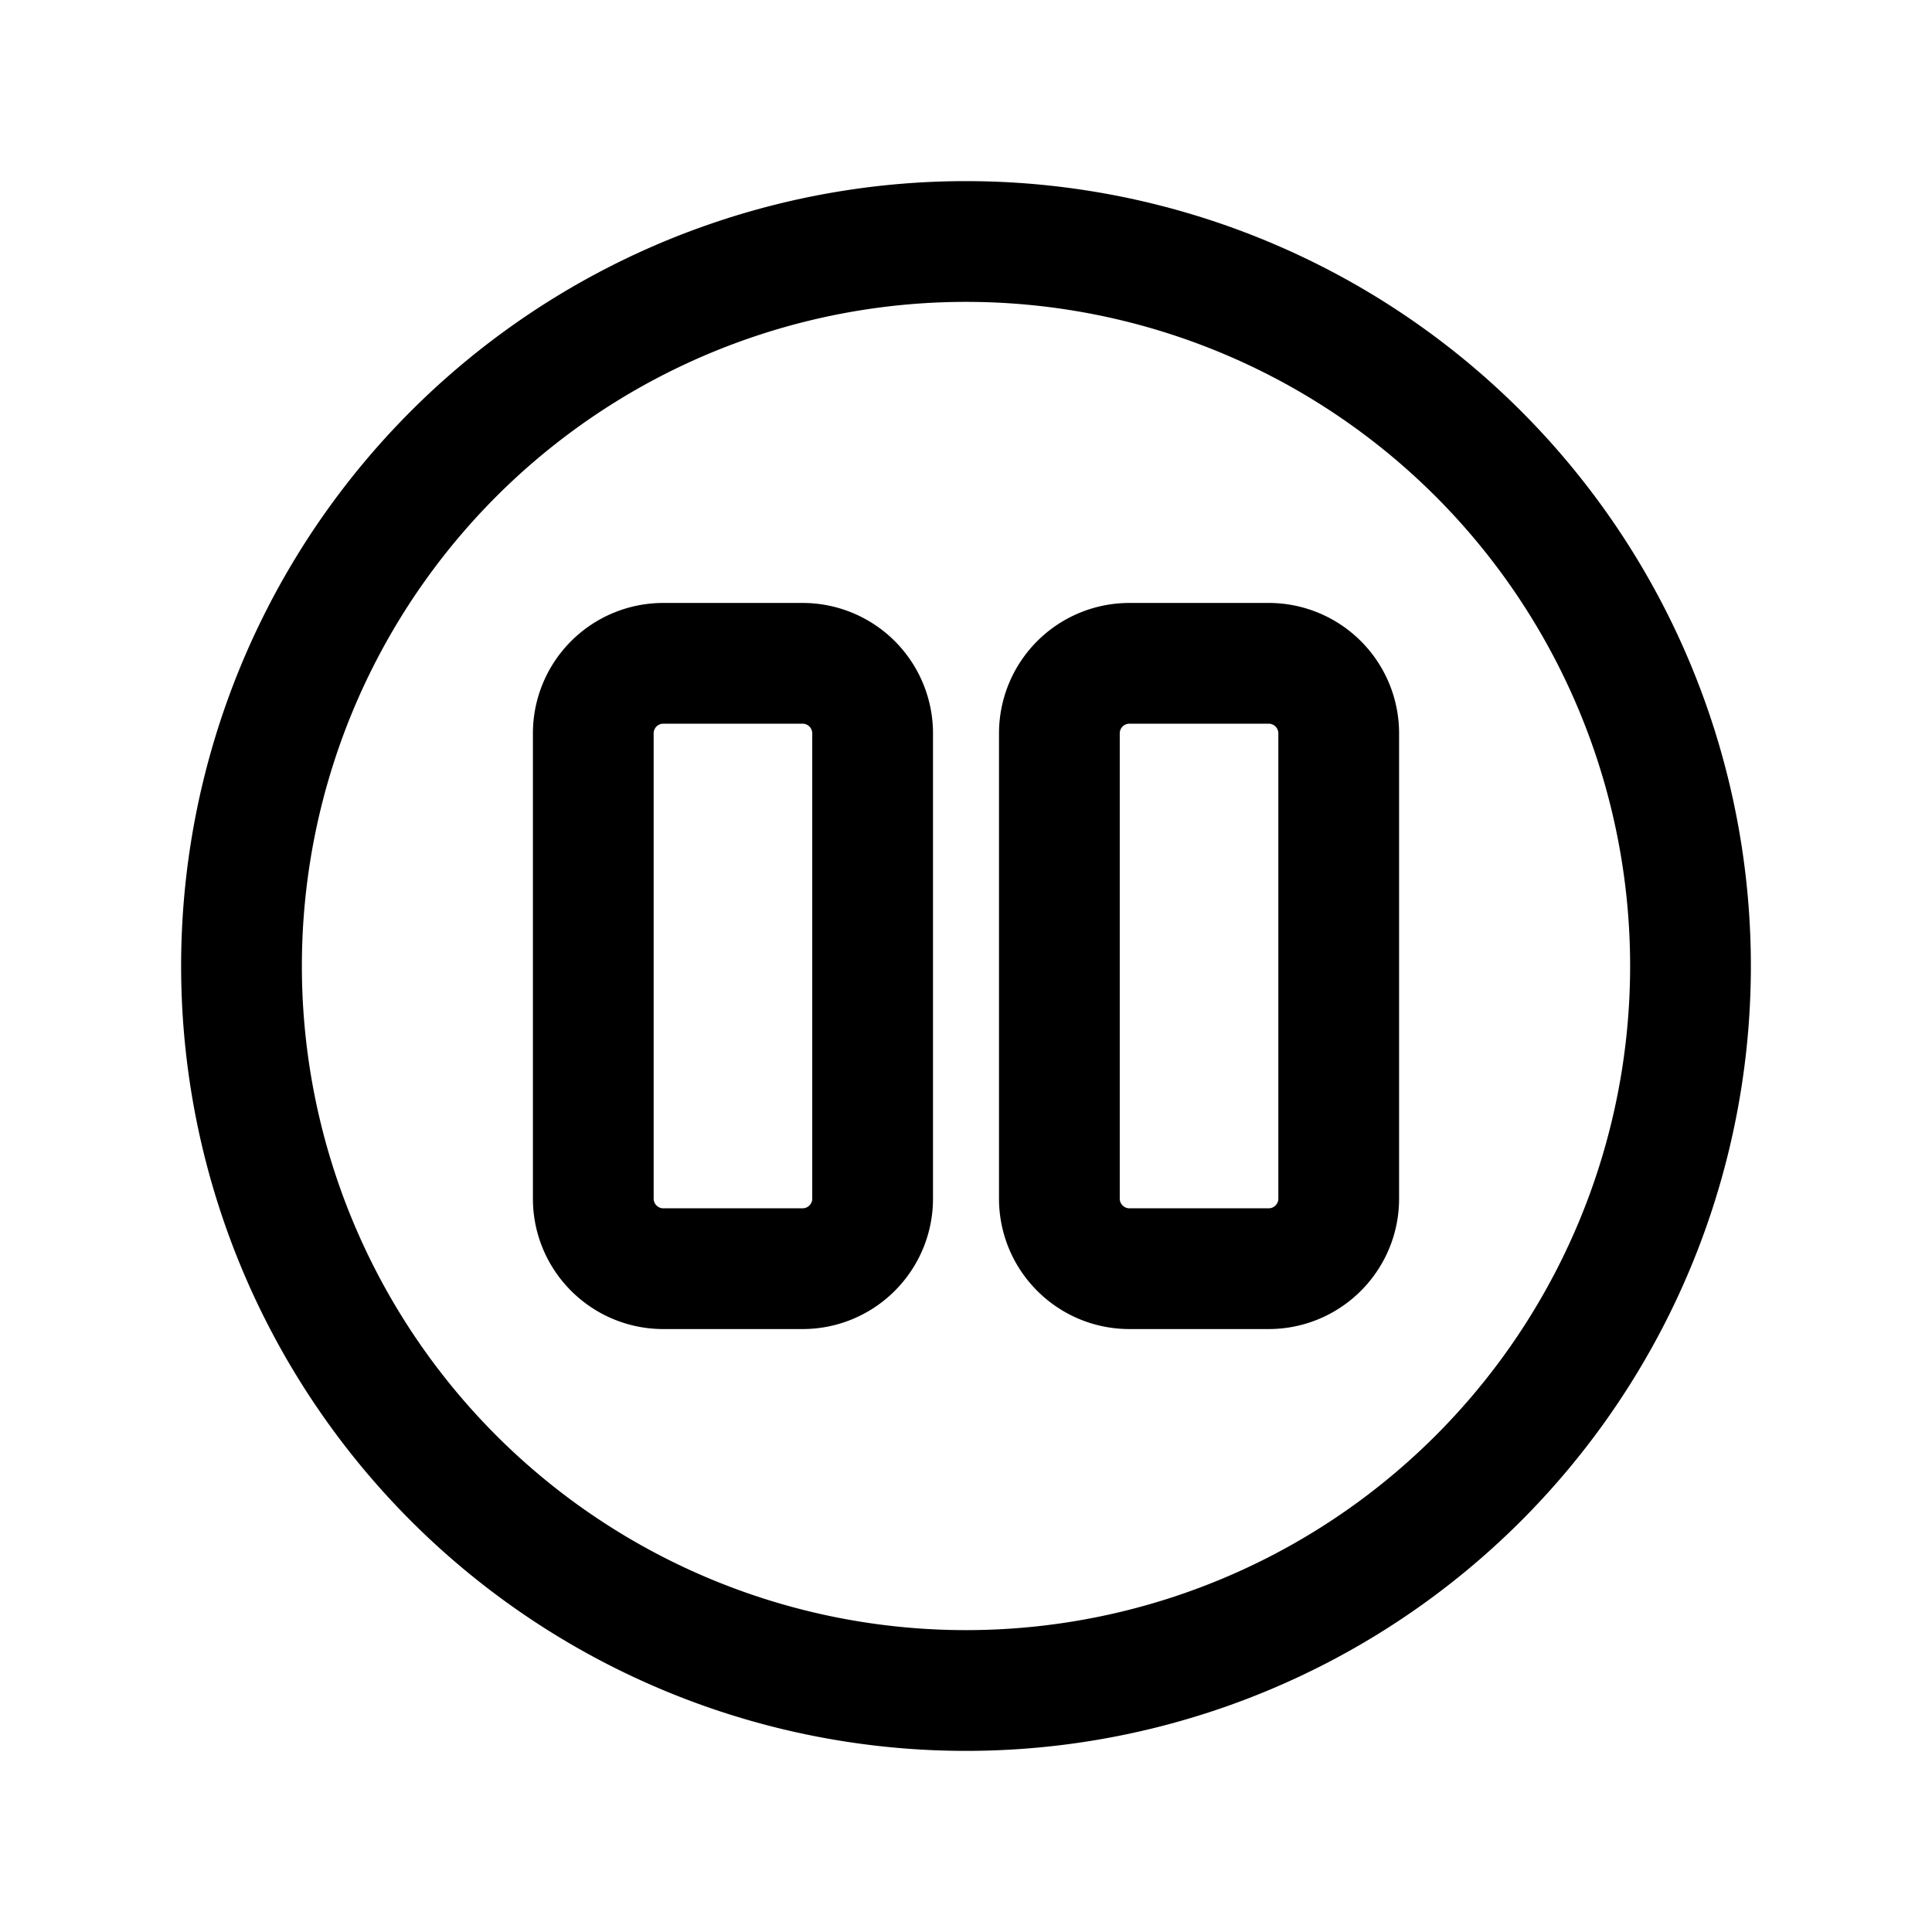 <svg xmlns="http://www.w3.org/2000/svg" fill="none" viewBox="0 0 24 24"><g stroke="currentColor" stroke-linecap="round" stroke-linejoin="round" stroke-width="1.5"><path d="M9.97 8.24H8.24a.87.87 0 0 0-.87.87v5.78c0 .48.39.87.87.87h1.73c.48 0 .87-.39.87-.87V9.11a.87.87 0 0 0-.87-.87Zm5.79 0h-1.73a.87.87 0 0 0-.87.87v5.78c0 .48.39.87.87.87h1.73c.48 0 .87-.39.87-.87V9.11a.87.87 0 0 0-.87-.87Z"/><path d="M12 21a9 9 0 1 0 0-18 9 9 0 0 0 0 18Z"/></g></svg>